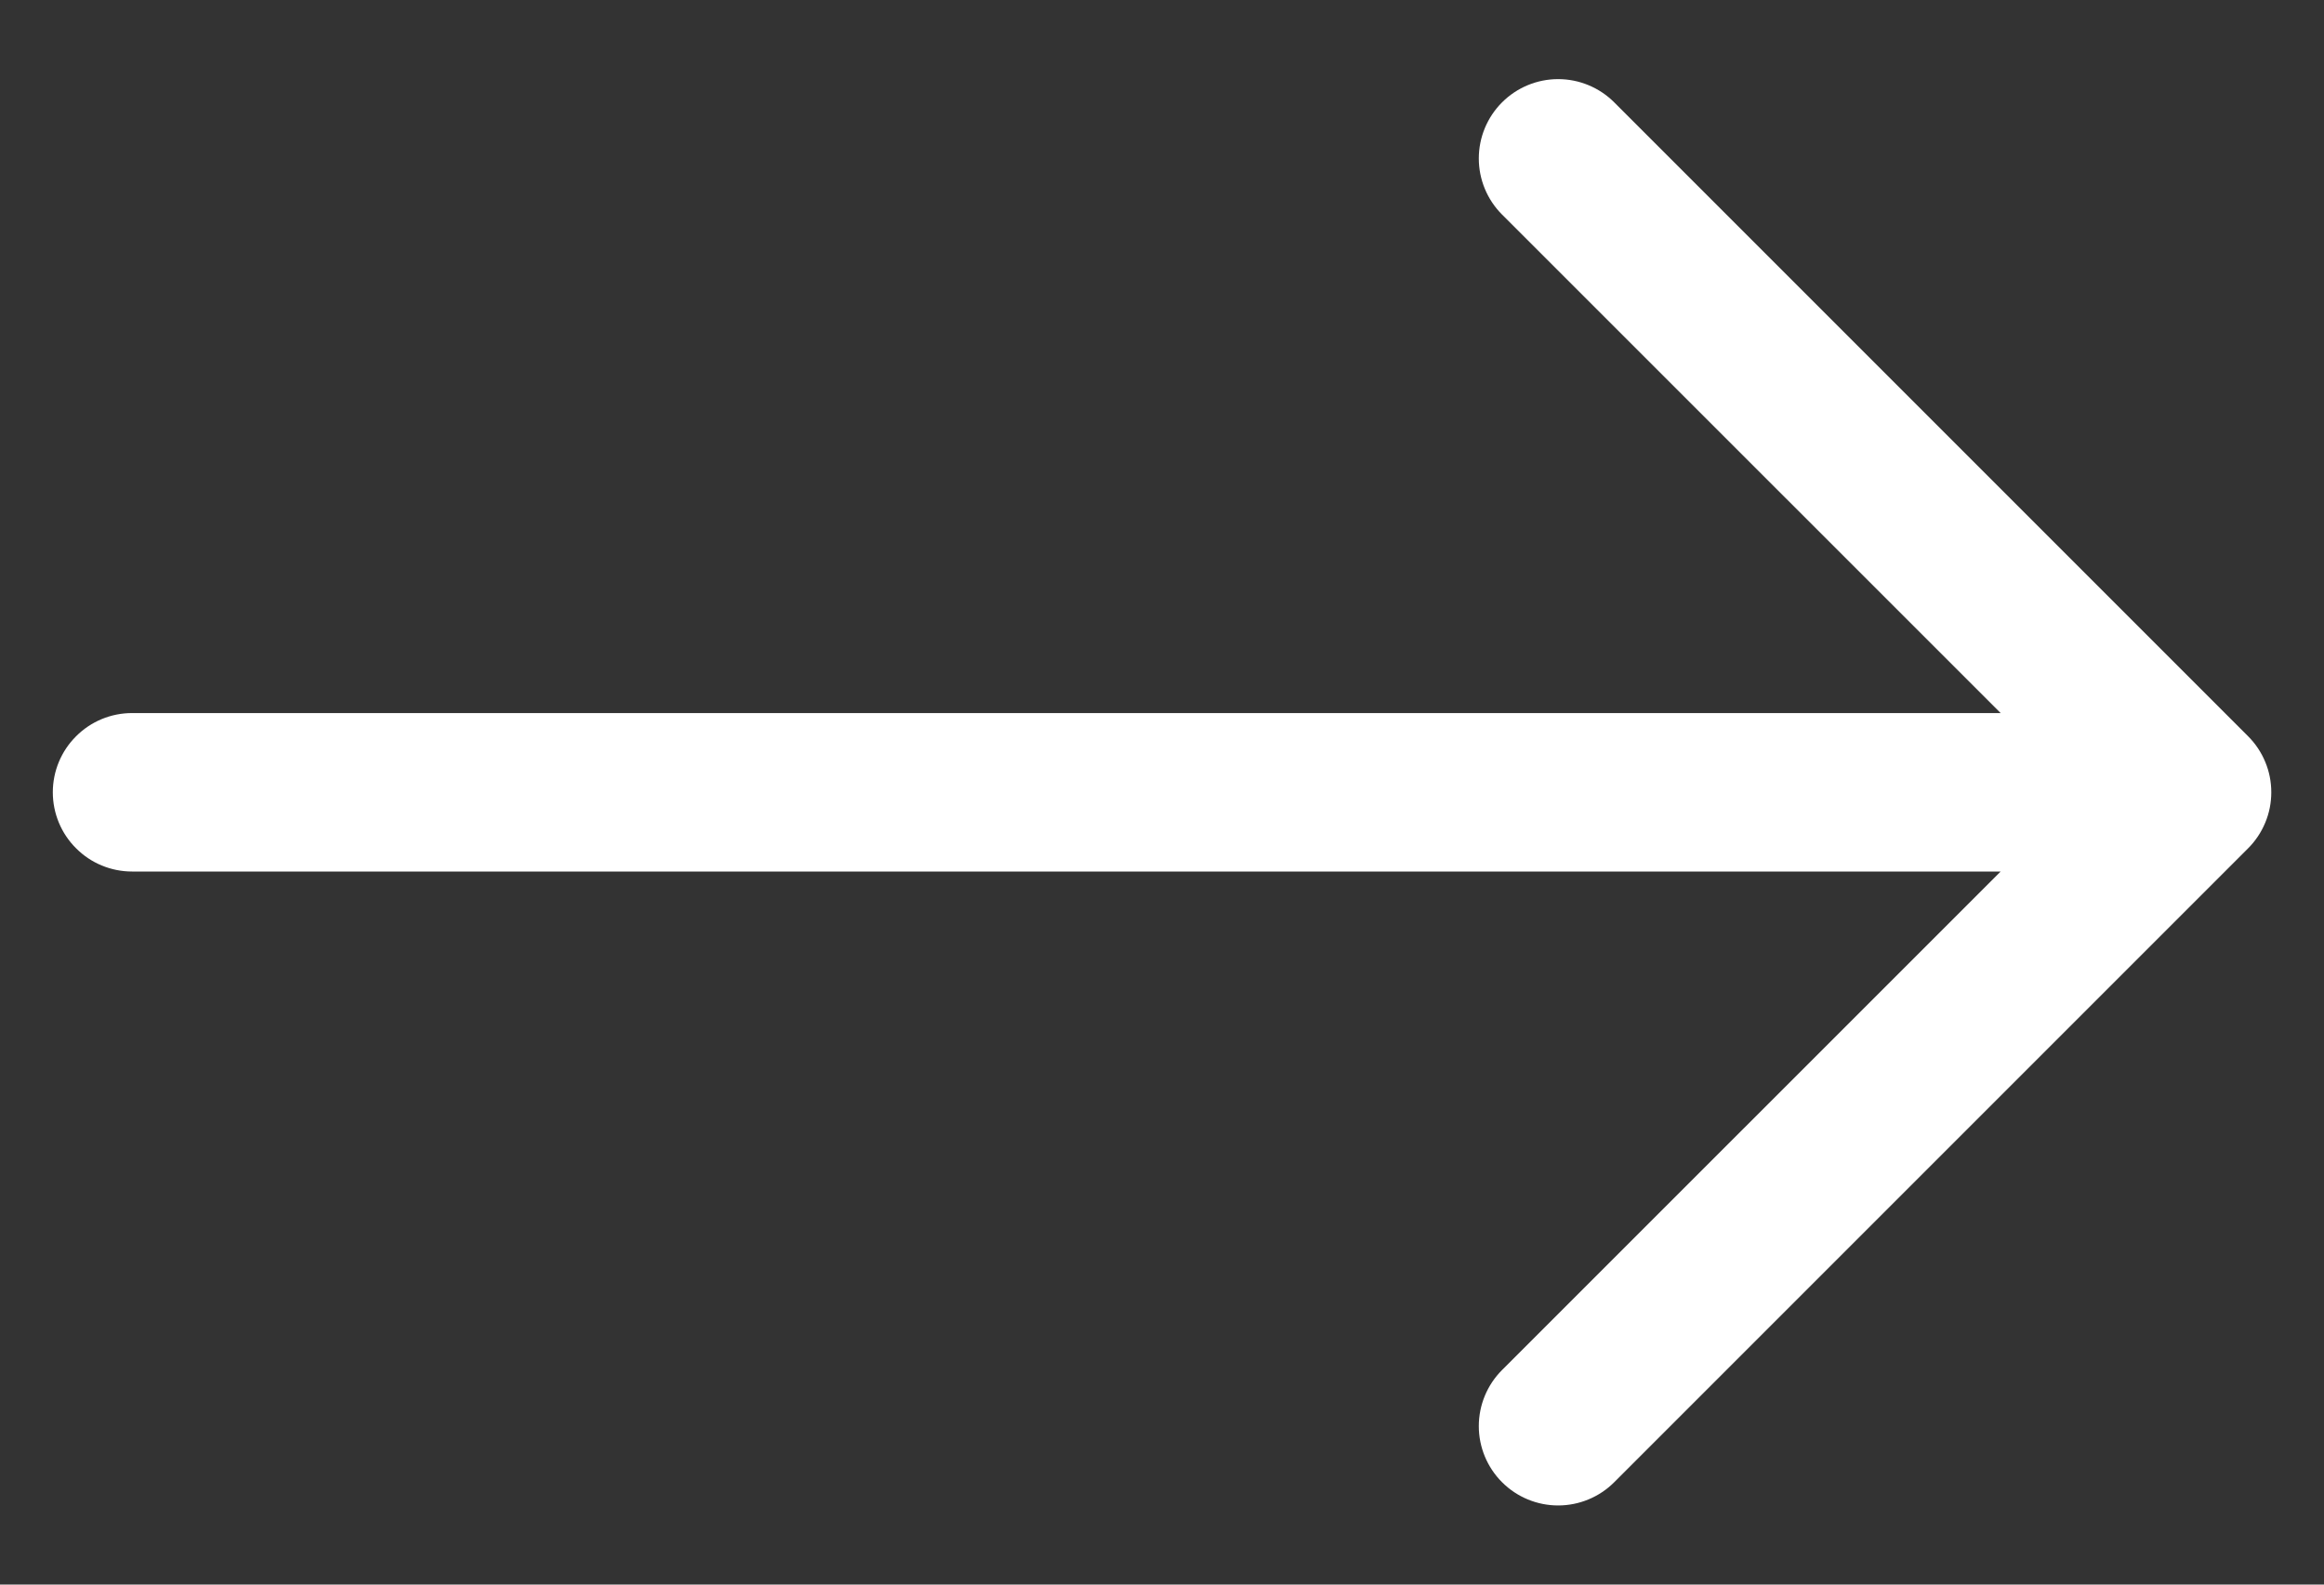 <svg width="22" height="15" viewBox="0 0 22 15" fill="none" xmlns="http://www.w3.org/2000/svg">
<rect x="0" y="0" width="22" height="15" fill="#333333" stroke="none"/>
<path fill-rule="evenodd" clip-rule="evenodd" d="M0.5 7.5C0.5 7.301 0.579 7.11 0.72 6.97C0.86 6.829 1.051 6.75 1.25 6.75H18.939L14.219 2.031C14.078 1.89 13.999 1.699 13.999 1.5C13.999 1.301 14.078 1.11 14.219 0.969C14.36 0.828 14.551 0.749 14.75 0.749C14.949 0.749 15.14 0.828 15.281 0.969L21.281 6.969C21.351 7.039 21.406 7.121 21.444 7.213C21.482 7.304 21.501 7.401 21.501 7.5C21.501 7.599 21.482 7.696 21.444 7.787C21.406 7.879 21.351 7.961 21.281 8.031L15.281 14.031C15.14 14.172 14.949 14.251 14.75 14.251C14.551 14.251 14.36 14.172 14.219 14.031C14.078 13.89 13.999 13.699 13.999 13.5C13.999 13.301 14.078 13.11 14.219 12.969L18.939 8.25H1.25C1.051 8.25 0.86 8.171 0.72 8.03C0.579 7.89 0.5 7.699 0.5 7.5Z" fill="white"/>
</svg>
